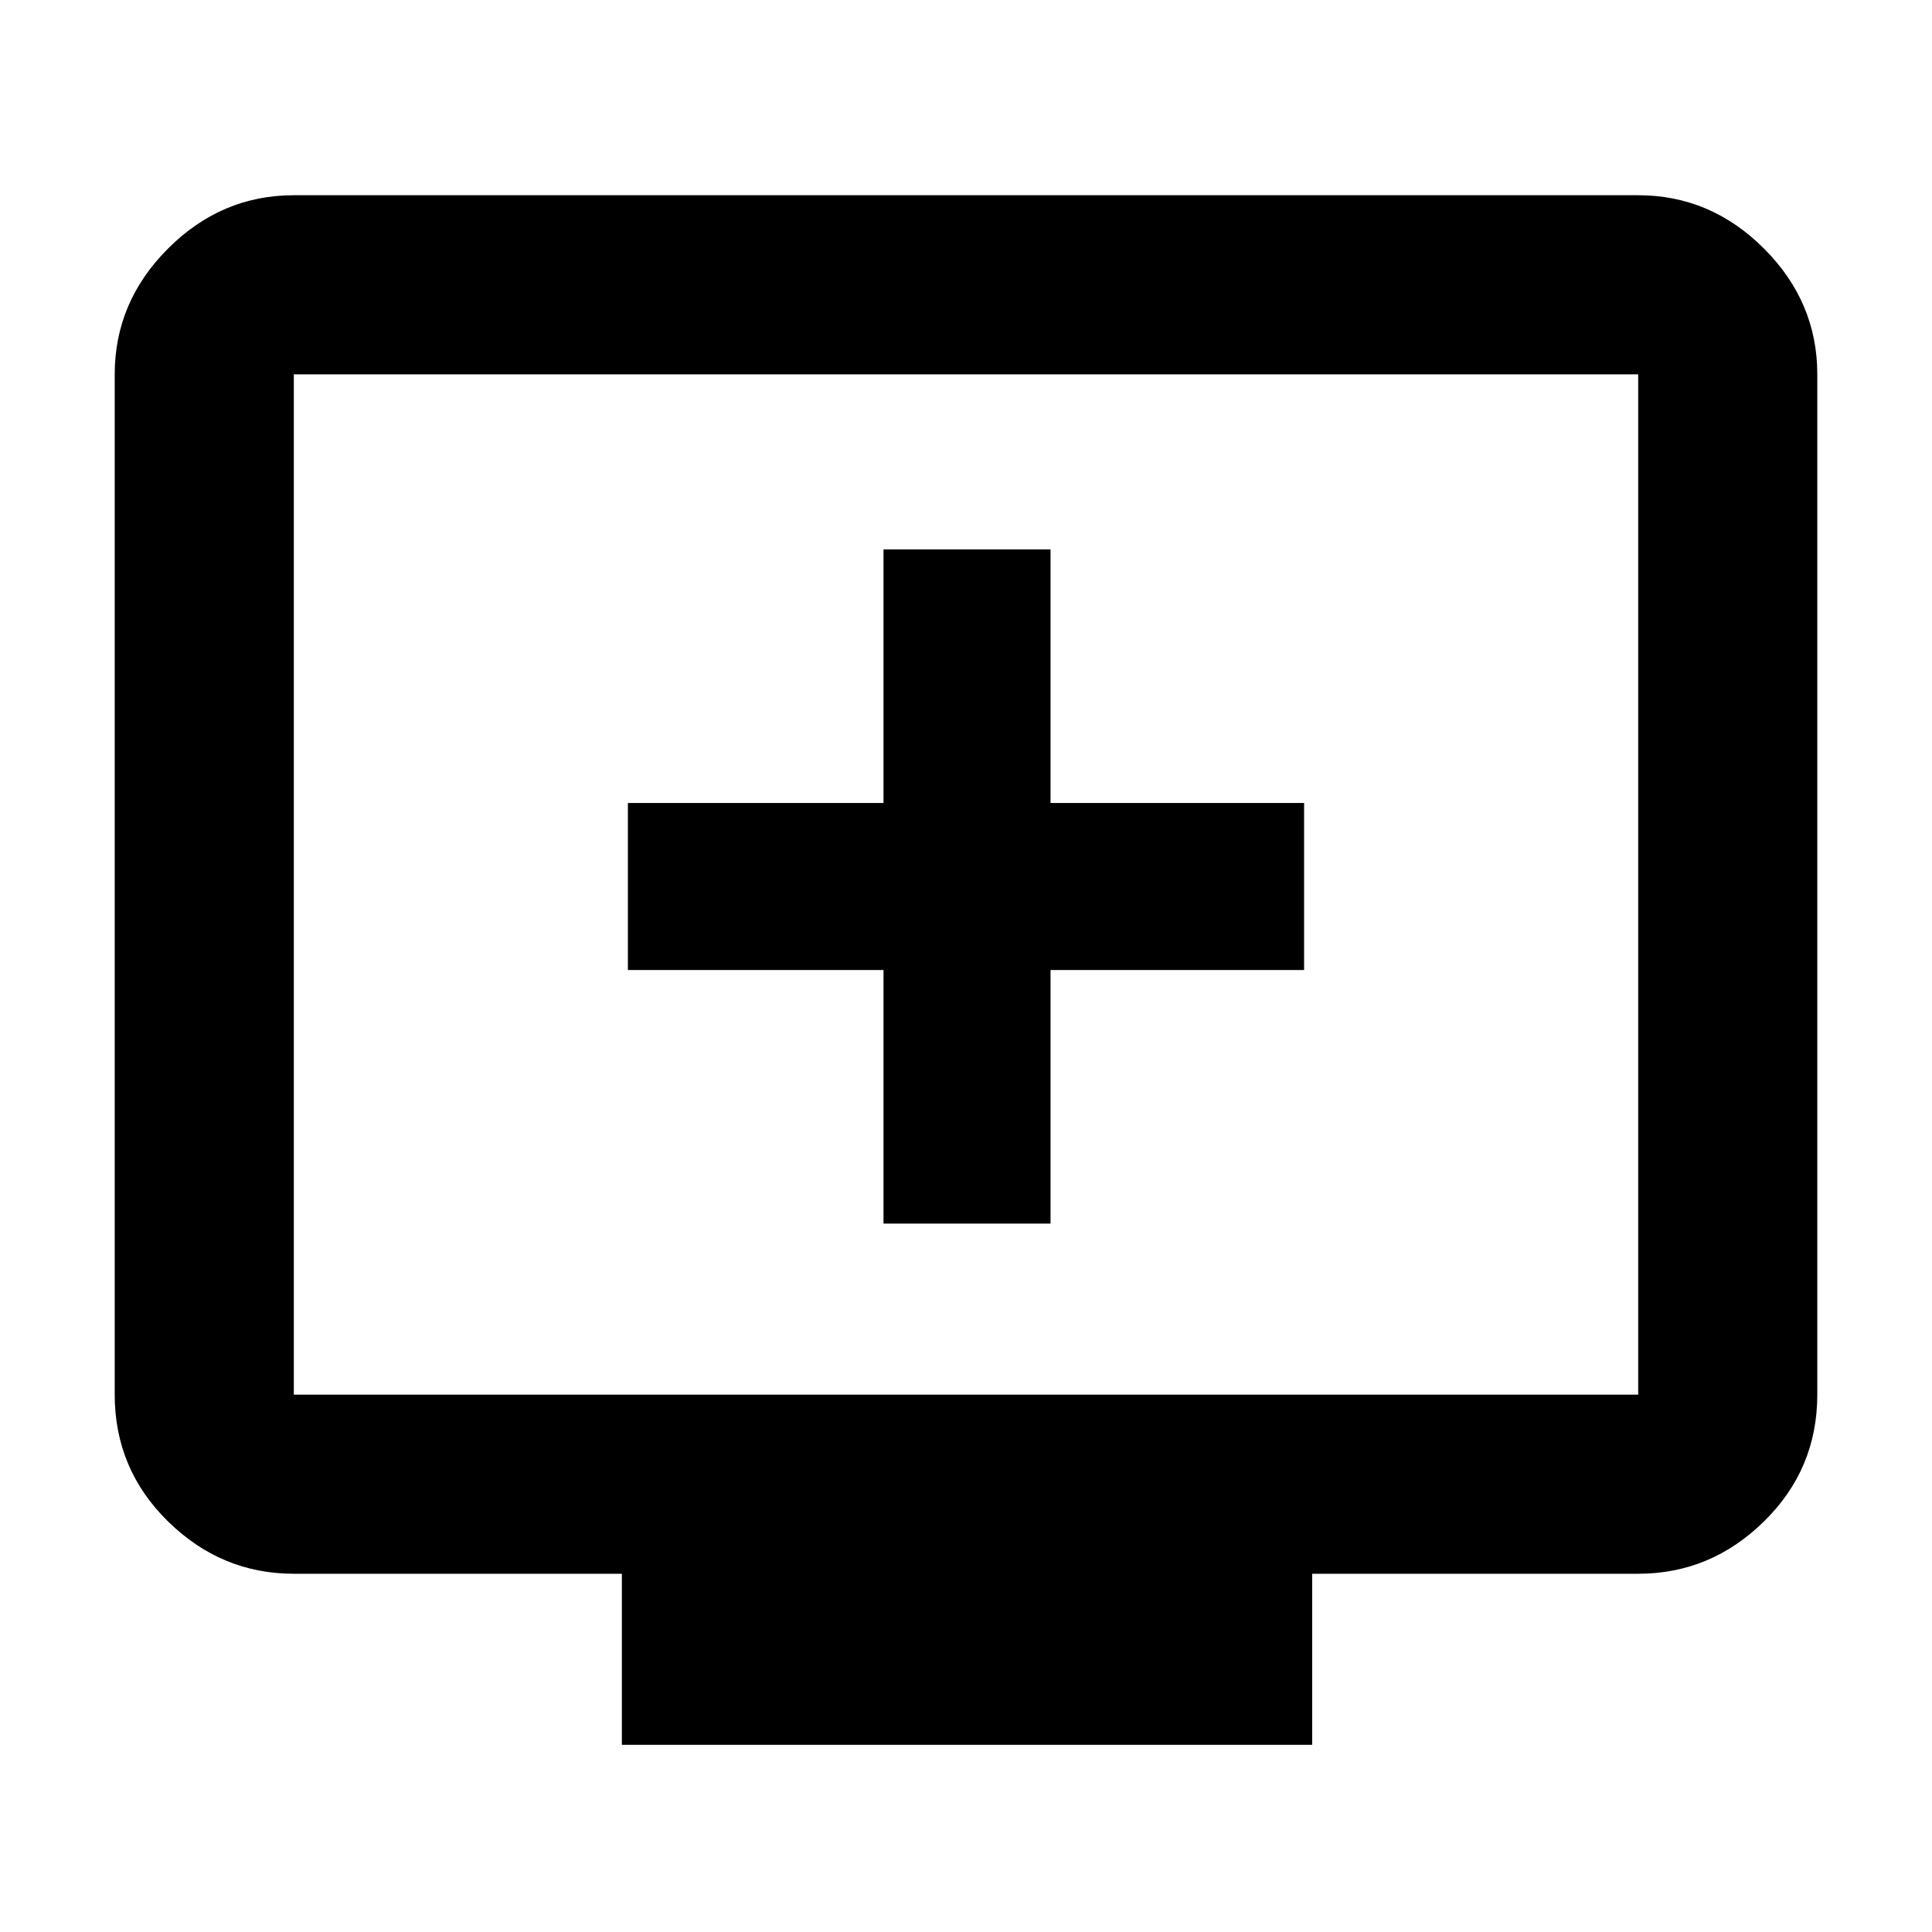 <svg xmlns="http://www.w3.org/2000/svg" height="40" width="40"><path d="M18.292 25.333h3.458v-5.25H27v-3.458h-5.25v-5.25h-3.458v5.25H13v3.458h5.292Zm-5.417 10.792v-3.542H6.083q-1.5 0-2.604-1.083t-1.104-2.625V7.75q0-1.5 1.104-2.604t2.604-1.104h27.834q1.5 0 2.604 1.104t1.104 2.604v21.125q0 1.542-1.104 2.625t-2.604 1.083h-6.75v3.542Zm-6.792-7.25h27.834V7.75H6.083v21.125Zm0 0V7.75v21.125Z"/></svg>